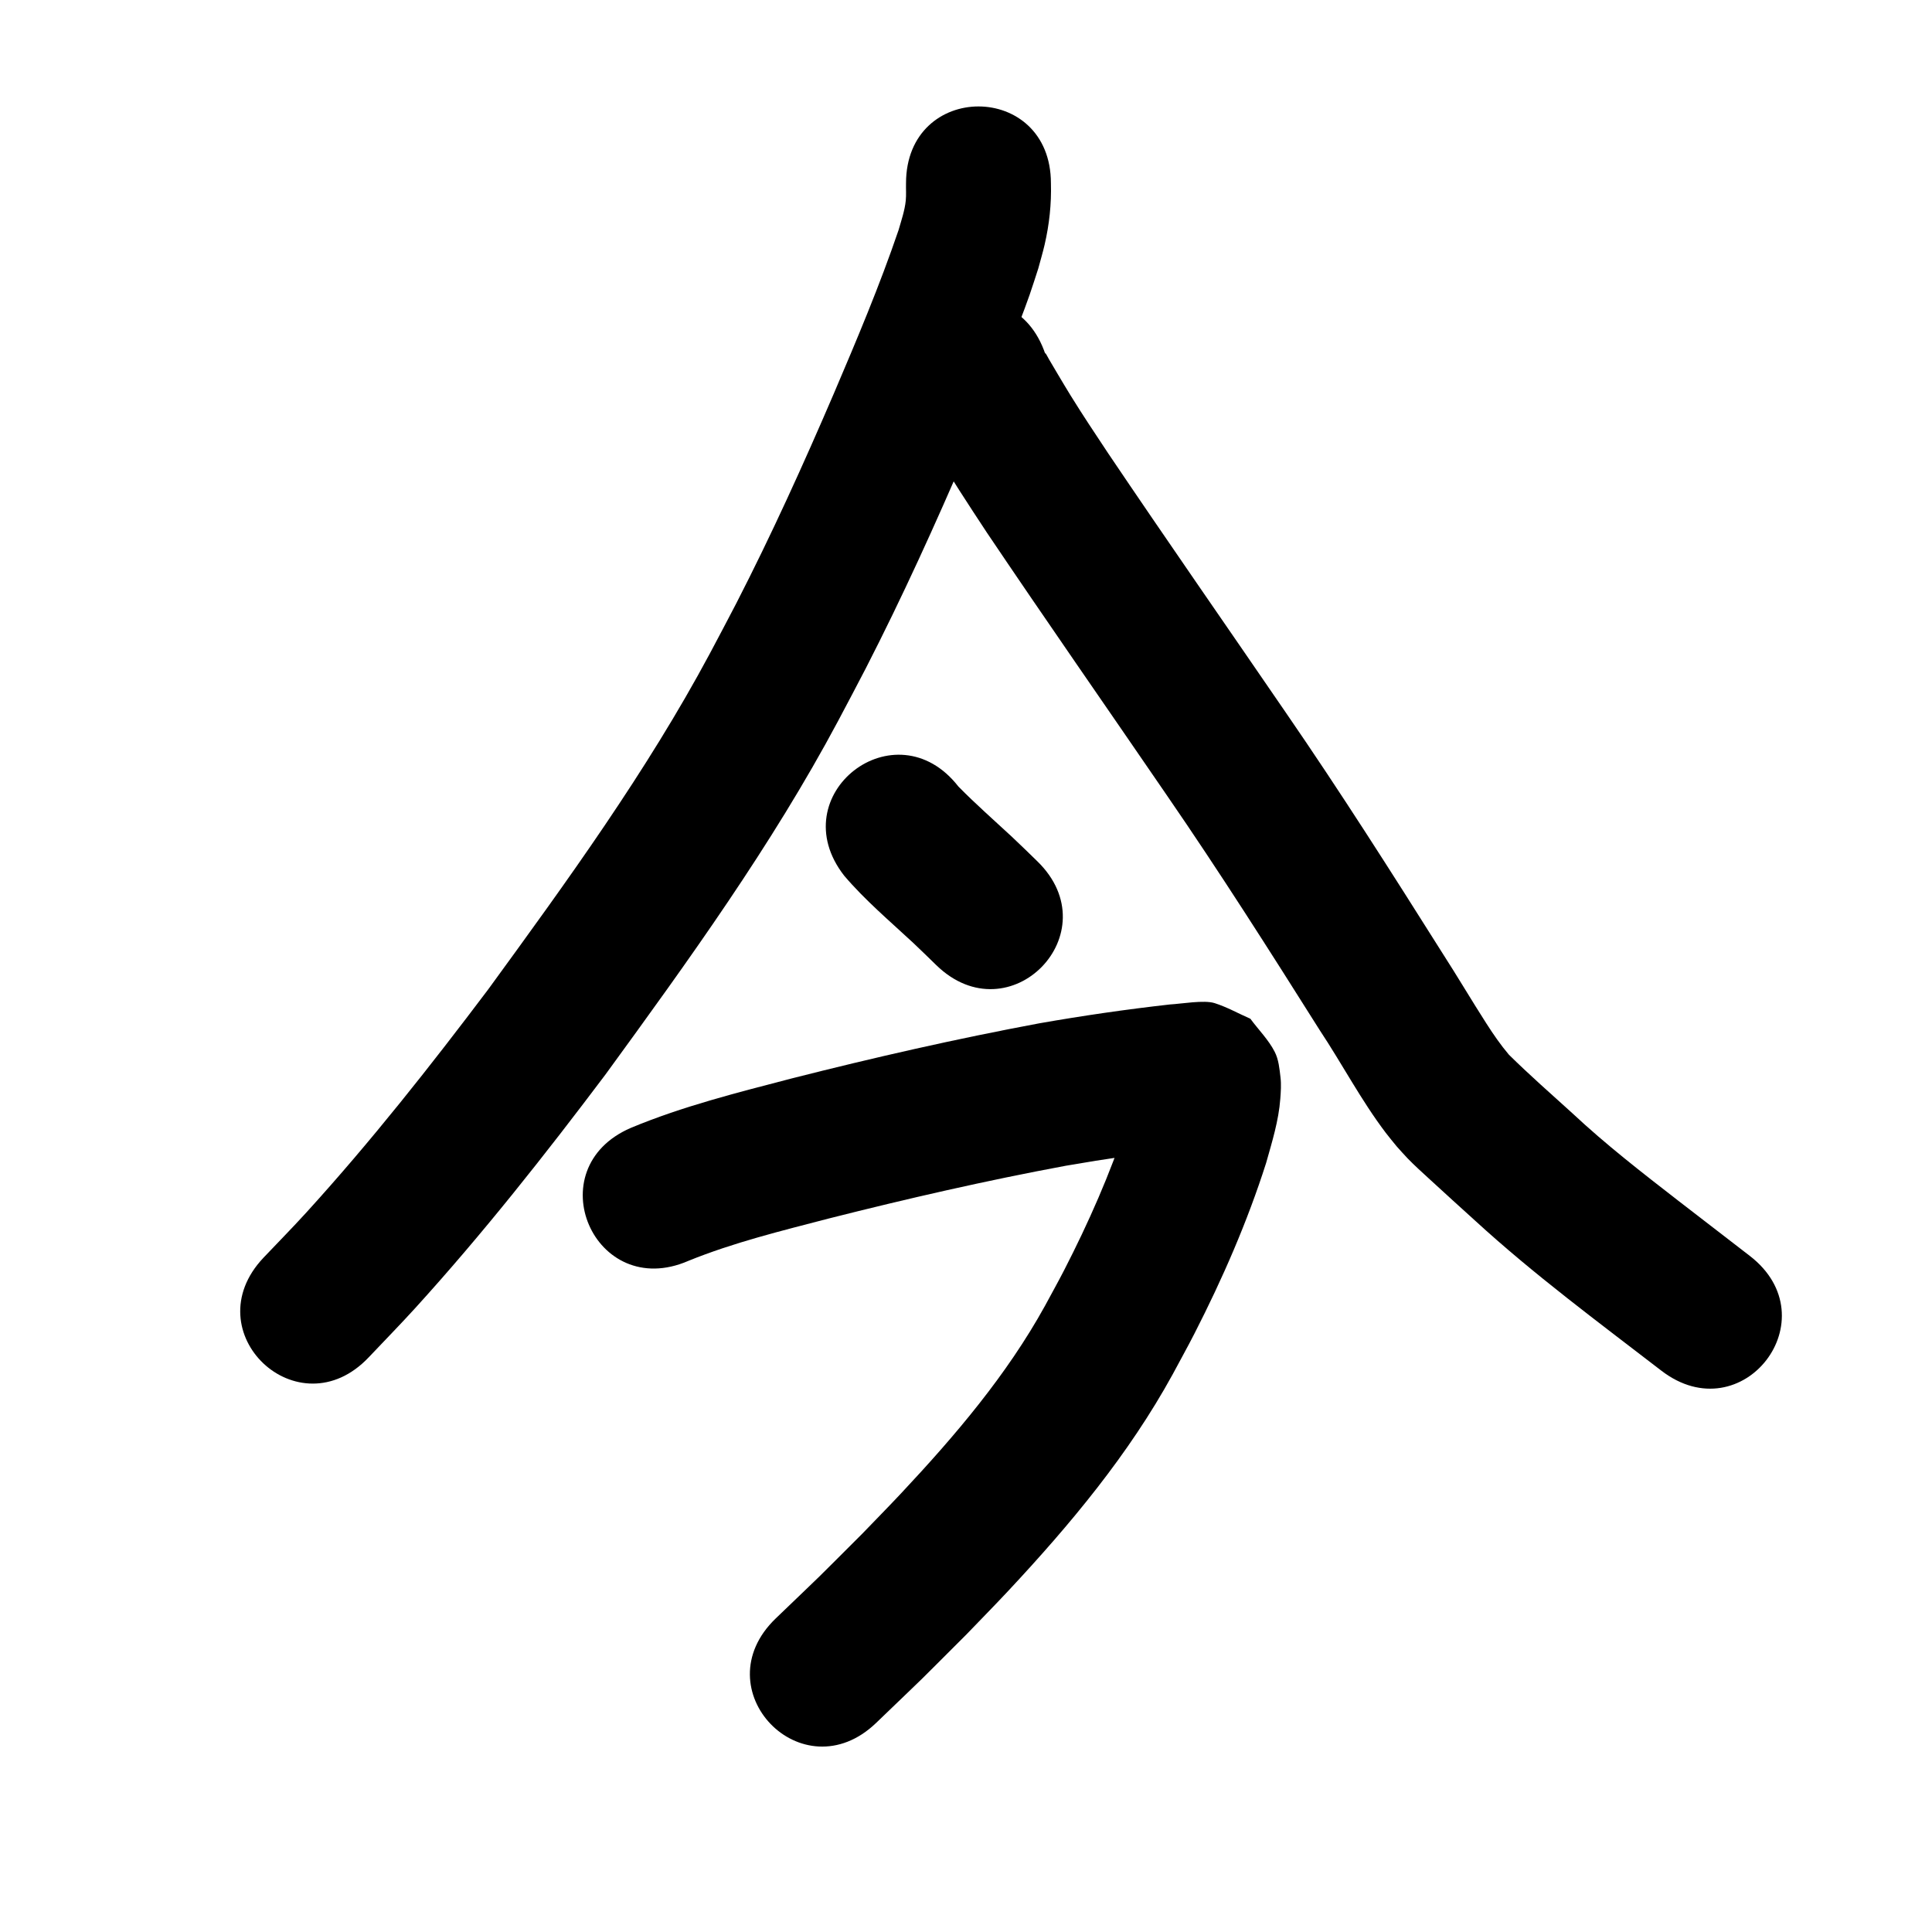 <?xml version="1.0" ?>
<svg xmlns="http://www.w3.org/2000/svg" width="1000" height="1000">
<path d="m 468.954,94.866 c -0.076,2.984 0.165,5.99 -0.135,8.968 -0.519,5.153 -2.321,10.336 -3.727,15.26 -9.793,28.735 -21.616,56.752 -33.527,84.661 -15.753,36.679 -32.247,73.049 -50.487,108.568 -4.449,8.665 -9.078,17.236 -13.617,25.854 -32.854,61.356 -73.855,117.773 -114.753,173.908 -29.91,39.685 -60.751,78.814 -94.227,115.583 -7.209,7.918 -14.733,15.542 -22.1,23.314 -36.452,38.52 18.023,90.07 54.475,51.551 v 0 c 8.01,-8.477 16.184,-16.802 24.029,-25.432 34.961,-38.462 67.204,-79.356 98.445,-120.857 43.023,-59.075 86.032,-118.52 120.5,-183.136 4.782,-9.092 9.657,-18.136 14.346,-27.276 18.909,-36.861 36.031,-74.594 52.375,-112.651 7.283,-17.084 14.421,-34.21 21.277,-51.471 3.568,-8.984 7.898,-19.959 11.101,-29.121 1.587,-4.54 3.003,-9.138 4.505,-13.707 1.088,-4.084 2.311,-8.135 3.263,-12.253 2.412,-10.429 3.57,-21.065 3.257,-31.763 0,-53.033 -75,-53.033 -75,0 z"/>
<path d="m 469.973,207.163 c 1.014,2.368 1.914,4.789 3.042,7.105 2.422,4.97 7.074,12.772 9.791,17.342 8.921,15.002 18.438,29.563 28.045,44.133 30.618,45.47 61.968,90.441 92.943,135.668 27.48,39.921 53.463,80.839 79.307,121.828 11.645,17.532 21.452,36.343 34.197,53.142 1.817,2.394 3.772,4.681 5.657,7.021 1.869,2.052 3.677,4.16 5.606,6.155 3.657,3.782 7.636,7.333 11.504,10.894 7.762,7.146 15.58,14.229 23.401,21.312 30.448,27.906 63.718,52.489 96.406,77.662 42.017,32.358 87.778,-27.064 45.761,-59.422 v 0 c -13.158,-10.133 -23.998,-18.464 -37.074,-28.598 -18.716,-14.505 -37.441,-29.037 -54.749,-45.234 -11.026,-9.985 -22.222,-19.831 -32.816,-30.271 -4.3,-5.092 -7.982,-10.434 -11.586,-16.054 -7.767,-12.112 -15.072,-24.514 -22.866,-36.609 -26.351,-41.792 -52.853,-83.503 -80.871,-124.206 -30.731,-44.869 -61.827,-89.488 -92.218,-134.589 -7.724,-11.7 -12.193,-18.268 -19.372,-29.838 -2.259,-3.64 -4.43,-7.333 -6.626,-11.011 -1.496,-2.506 -2.972,-5.025 -4.451,-7.542 -0.67,-1.14 -1.225,-2.353 -1.994,-3.428 -0.152,-0.212 0.064,0.517 0.096,0.775 -16.804,-50.3 -87.94,-26.536 -71.135,23.765 z"/>
<path d="m 436.926,453.229 c 10.787,12.687 23.57,23.476 35.737,34.791 8.087,7.738 4.109,3.898 11.936,11.518 38.003,36.99 90.315,-16.755 52.312,-53.745 v 0 c -8.561,-8.33 -4.169,-4.094 -13.181,-12.703 -9.261,-8.608 -18.786,-16.951 -27.652,-25.971 -32.605,-41.826 -91.756,4.283 -59.151,46.11 z"/>
<path d="m 356.243,652.642 c 23.46,-9.531 48.16,-15.545 72.609,-21.919 40.68,-10.29 81.593,-19.678 122.851,-27.341 20.638,-3.585 41.377,-6.622 62.195,-8.95 2.986,-0.306 5.974,-0.6 8.971,-0.779 0.389,-0.023 1.558,-0.04 1.169,-0.055 -12.333,-0.484 -2.328,1.272 -22.333,-6.666 -11.593,-14.169 -9.8,-8.606 -13.434,-20.757 -0.202,-0.677 0.181,-2.392 -0.448,-2.071 -0.796,0.406 -0.401,1.742 -0.61,2.611 -0.47,1.952 -0.899,3.914 -1.427,5.851 -0.799,2.93 -1.701,5.83 -2.552,8.745 -8.591,26.198 -19.814,51.548 -32.402,76.062 -3.201,6.234 -6.634,12.346 -9.951,18.519 -19.843,35.931 -46.541,67.242 -74.484,97.062 -6.675,7.124 -13.536,14.071 -20.304,21.106 -29.244,29.162 -14.389,14.613 -44.577,43.636 -38.224,36.762 13.766,90.818 51.99,54.056 v 0 c 31.546,-30.352 15.995,-15.109 46.662,-45.721 7.229,-7.528 14.56,-14.958 21.686,-22.583 32.12,-34.371 62.433,-70.72 85.138,-112.136 3.742,-7.002 7.61,-13.938 11.225,-21.007 14.554,-28.457 27.425,-57.92 37.133,-88.39 3.054,-10.852 6.507,-21.888 7.333,-33.215 0.268,-3.674 0.541,-7.394 0.103,-11.052 -0.538,-4.498 -0.94,-9.224 -3.011,-13.253 -3.235,-6.294 -8.391,-11.398 -12.587,-17.098 -6.169,-2.696 -12.091,-6.049 -18.507,-8.088 -5.462,-1.736 -17.181,0.369 -23.147,0.693 -22.61,2.546 -45.14,5.819 -67.552,9.748 -43.001,8.018 -85.661,17.743 -128.058,28.503 -28.145,7.346 -56.53,14.425 -83.442,25.649 -48.678,21.047 -18.914,89.888 29.764,68.841 z"/>
</svg>
